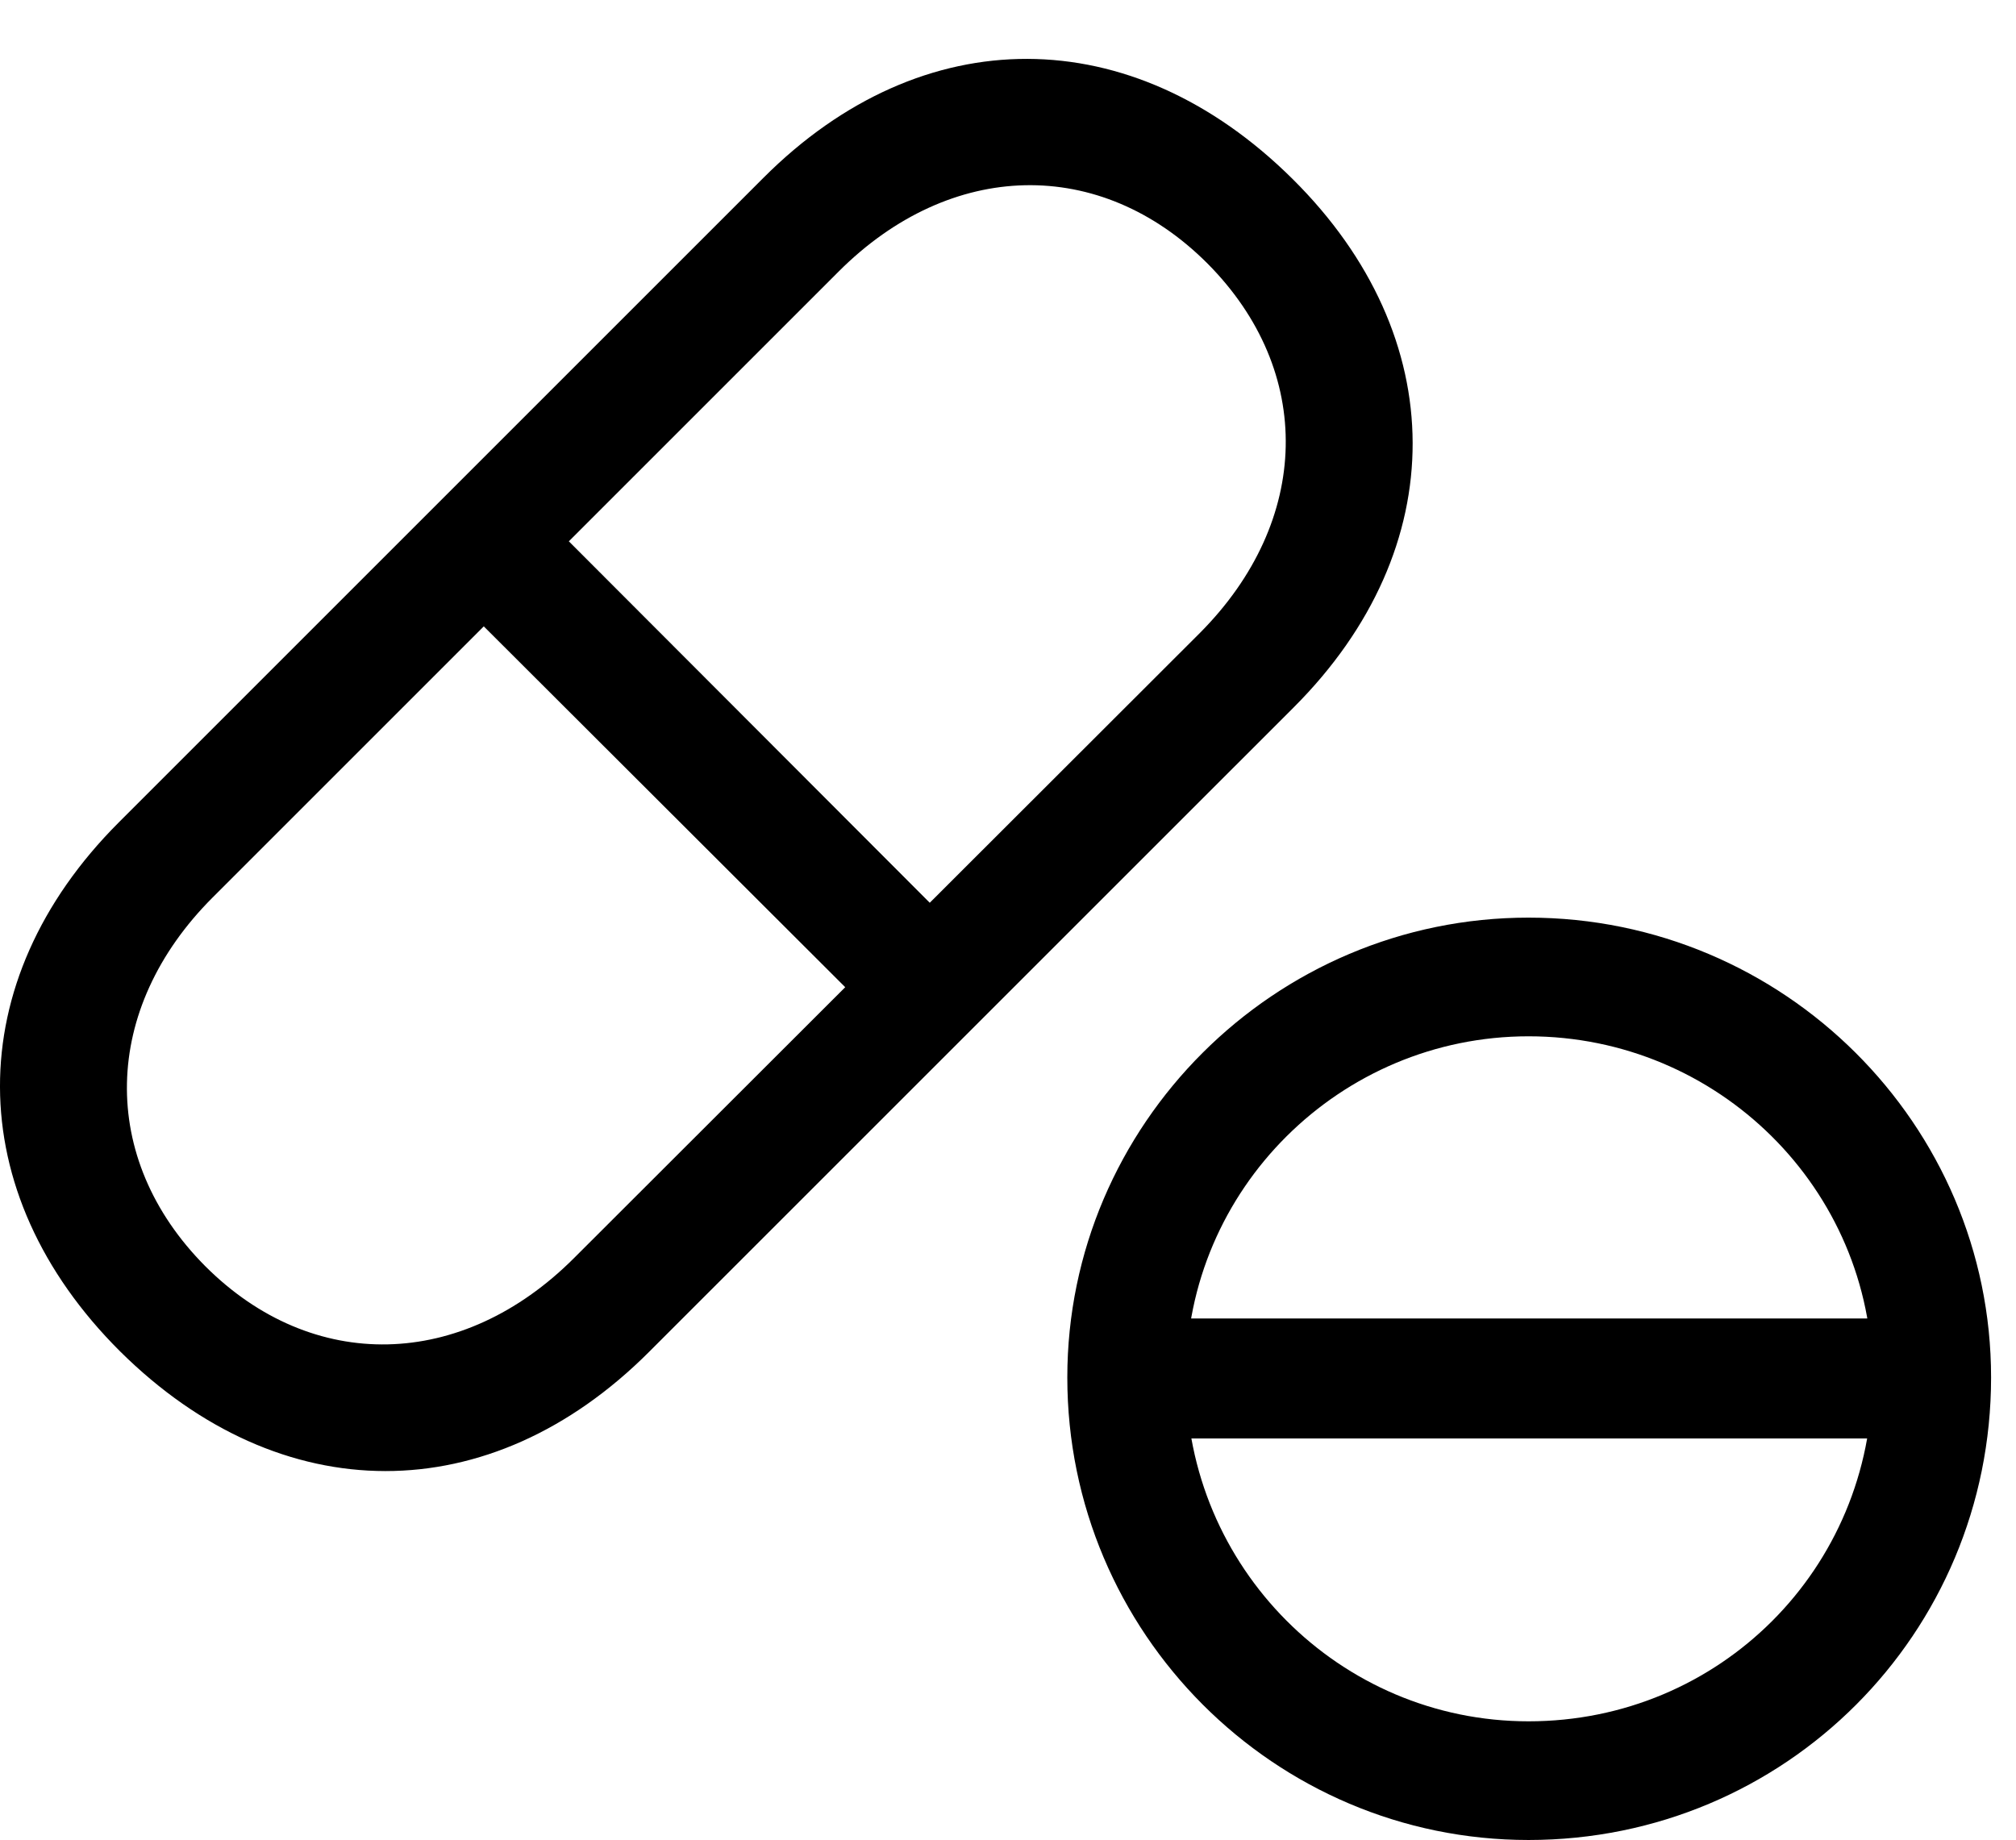 <svg version="1.1" xmlns="http://www.w3.org/2000/svg" xmlns:xlink="http://www.w3.org/1999/xlink" width="29.368" height="26.807" viewBox="0 0 29.368 26.807">
 <g>
  <rect height="26.807" opacity="0" width="29.368" x="0" y="0"/>
  <path d="M1.749 19.688C4.093 22.012 7.14 22.012 9.454 19.697L18.849 10.303C21.163 7.988 21.154 4.912 18.829 2.607C16.486 0.283 13.439 0.273 11.124 2.588L1.73 11.982C-0.585 14.297-0.575 17.373 1.749 19.688ZM2.99 18.447C1.427 16.875 1.476 14.697 3.097 13.076L12.218 3.955C13.849 2.324 16.027 2.275 17.589 3.838C19.152 5.41 19.103 7.588 17.482 9.219L8.361 18.33C6.73 19.961 4.552 20.01 2.99 18.447ZM6.554 8.633L12.804 14.873L14.034 13.643L7.794 7.393ZM22.267 26.807C26.007 26.807 29.005 23.799 29.005 20.068C29.005 16.387 25.988 13.369 22.267 13.369C18.566 13.369 15.548 16.387 15.548 20.068C15.548 23.789 18.566 26.807 22.267 26.807ZM22.267 25.078C19.513 25.078 17.277 22.832 17.277 20.068C17.277 17.324 19.523 15.098 22.267 15.098C25.03 15.098 27.277 17.324 27.277 20.068C27.277 22.852 25.05 25.078 22.267 25.078ZM16.495 20.957L28.038 20.957L28.038 19.209L16.495 19.209Z" fill="currentColor"/>
 </g>
</svg>
